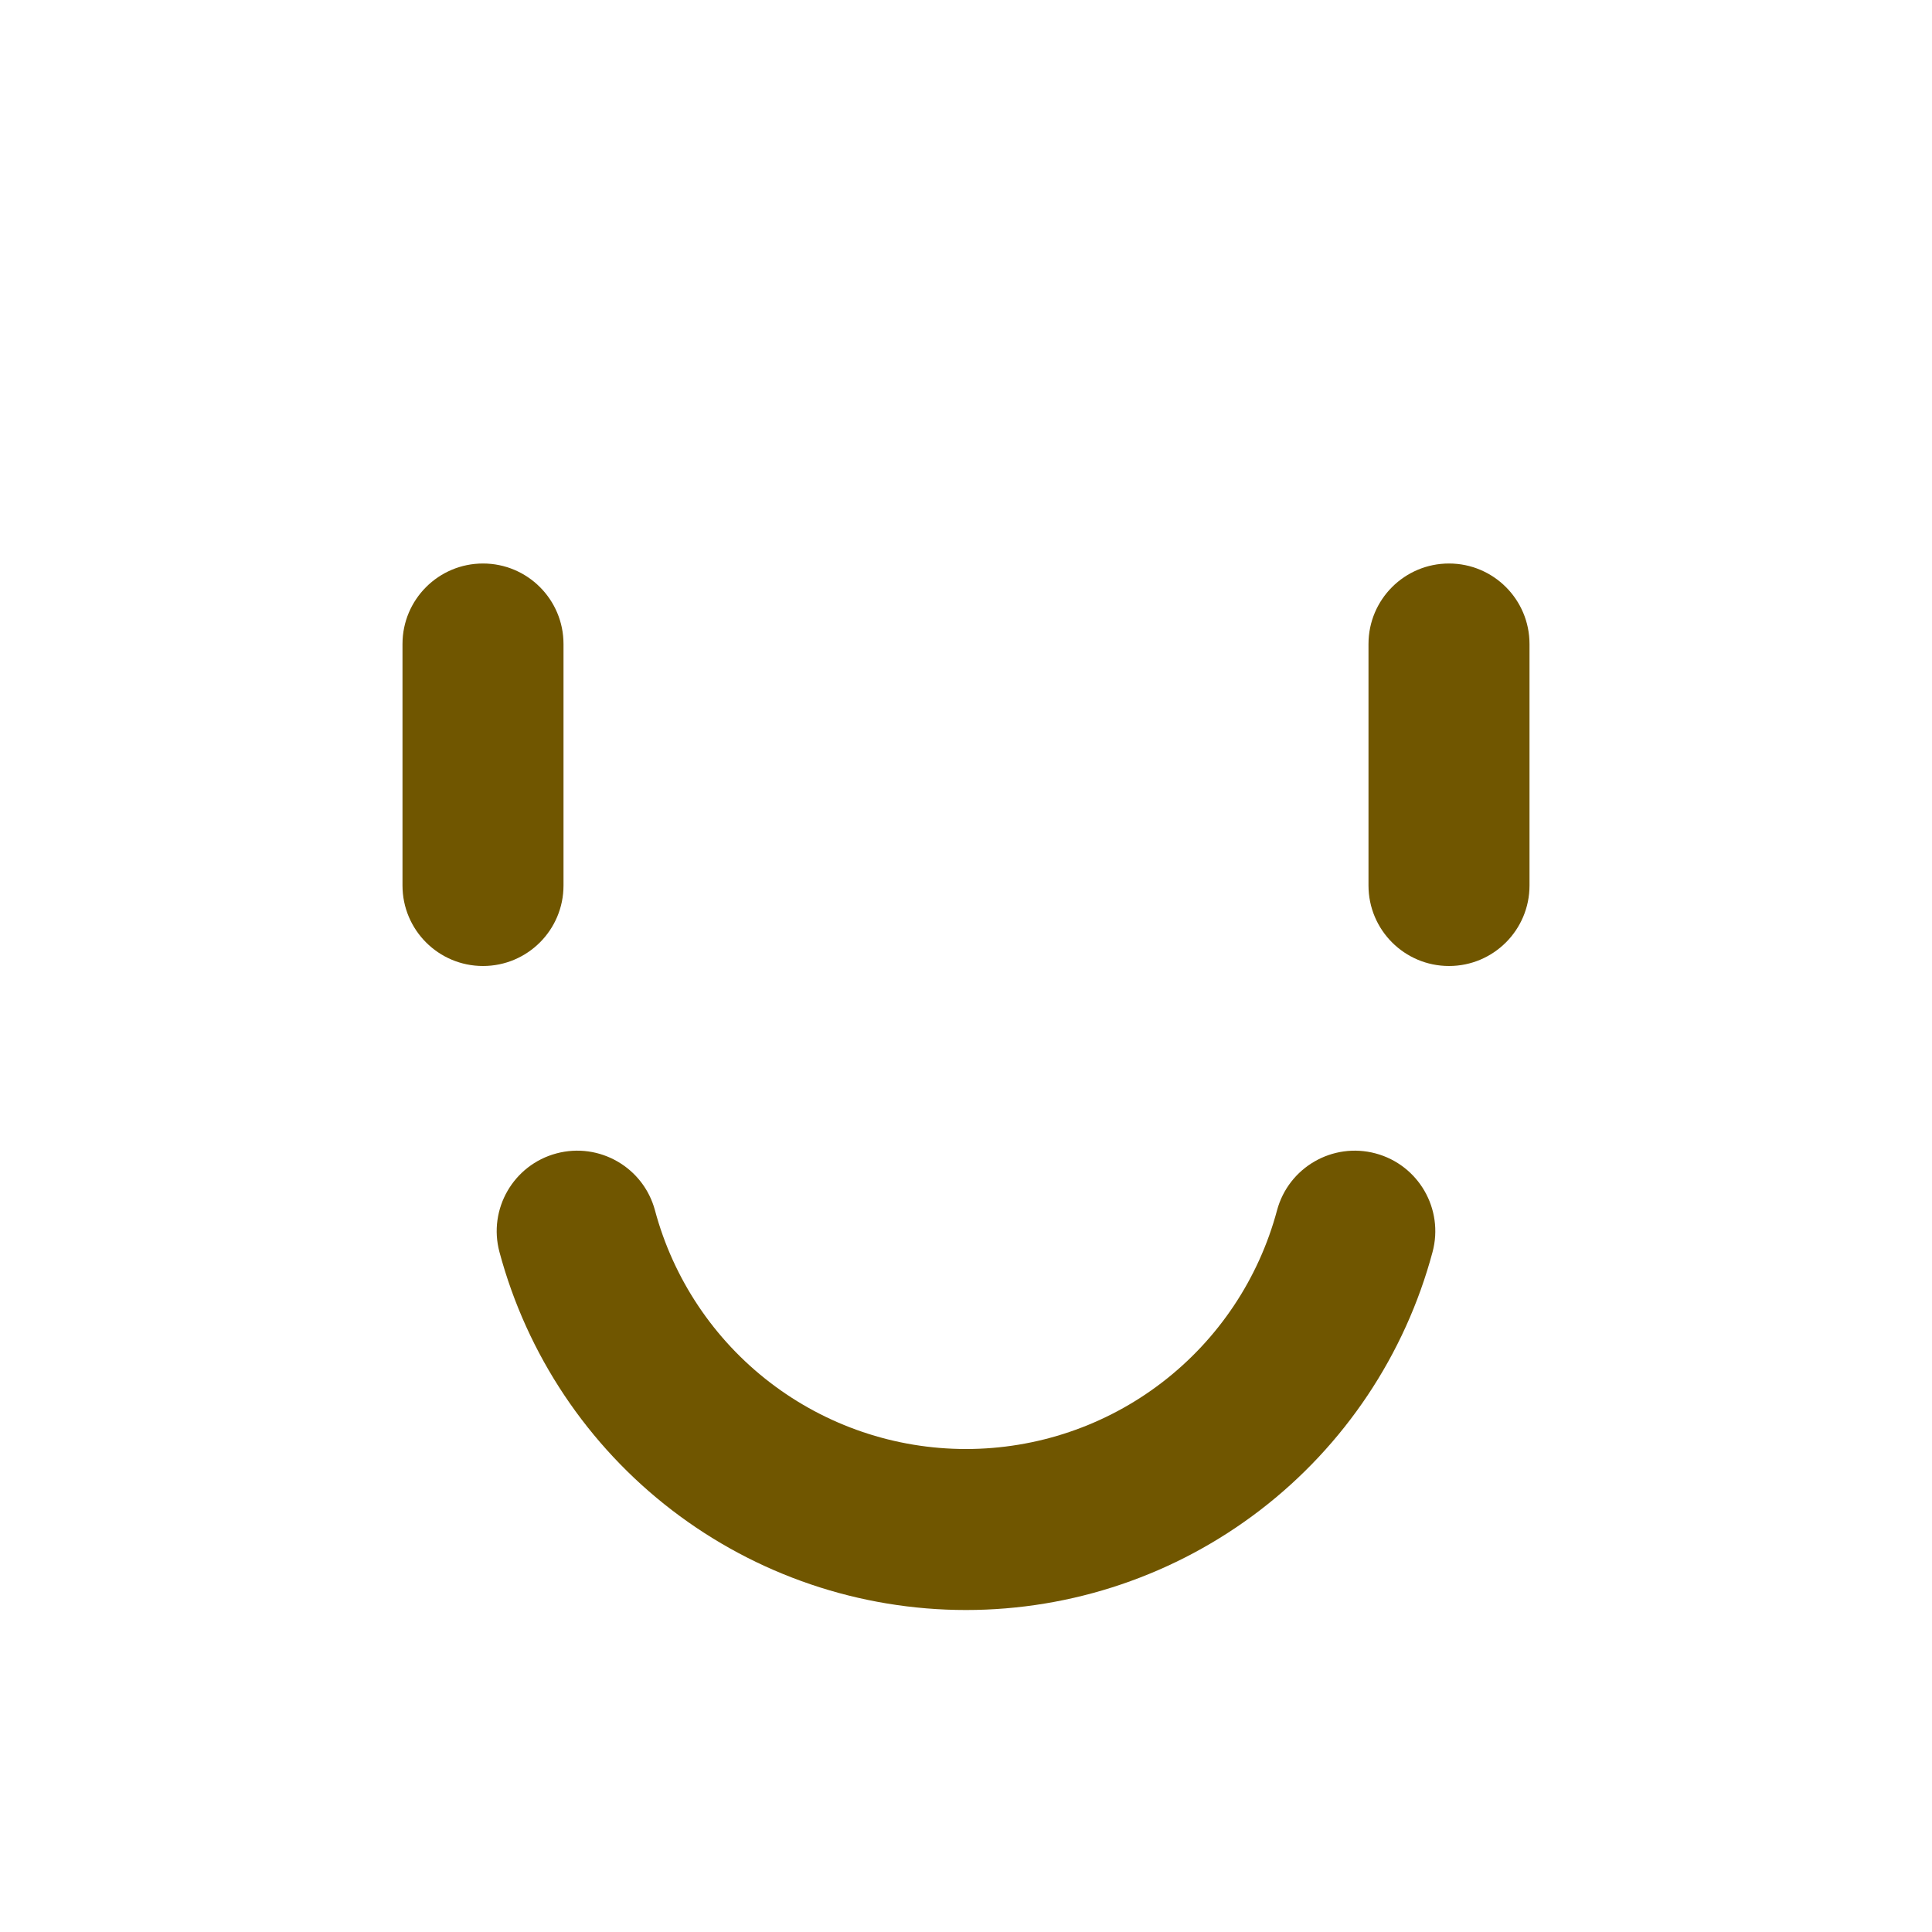 <svg width="160" height="160" viewBox="0 0 160 160" fill="none" xmlns="http://www.w3.org/2000/svg">
<path fill-rule="evenodd" clip-rule="evenodd" d="M120 46.667C123.682 46.667 126.667 49.651 126.667 53.333L126.667 73.333C126.667 77.015 123.682 80 120 80C116.318 80 113.333 77.015 113.333 73.333L113.333 53.333C113.333 49.651 116.318 46.667 120 46.667Z" fill="#705600"/>
<path fill-rule="evenodd" clip-rule="evenodd" d="M40 46.667C43.682 46.667 46.667 49.651 46.667 53.333L46.667 73.333C46.667 77.015 43.682 80 40 80C36.318 80 33.333 77.015 33.333 73.333L33.333 53.333C33.333 49.651 36.318 46.667 40 46.667Z" fill="#705600"/>
<path fill-rule="evenodd" clip-rule="evenodd" d="M113.923 95.522C117.48 96.475 119.59 100.13 118.637 103.687C116.358 112.192 111.337 119.708 104.351 125.068C97.365 130.428 88.806 133.334 80 133.334C71.195 133.334 62.636 130.428 55.65 125.068C48.664 119.708 43.642 112.192 41.363 103.687C40.41 100.13 42.521 96.475 46.077 95.522C49.634 94.569 53.289 96.679 54.242 100.236C55.762 105.906 59.109 110.917 63.767 114.49C68.424 118.064 74.13 120.001 80 120.001C85.871 120.001 91.577 118.064 96.234 114.49C100.891 110.916 104.239 105.906 105.758 100.236C106.711 96.679 110.367 94.569 113.923 95.522Z" fill="#705600"/>
</svg>

